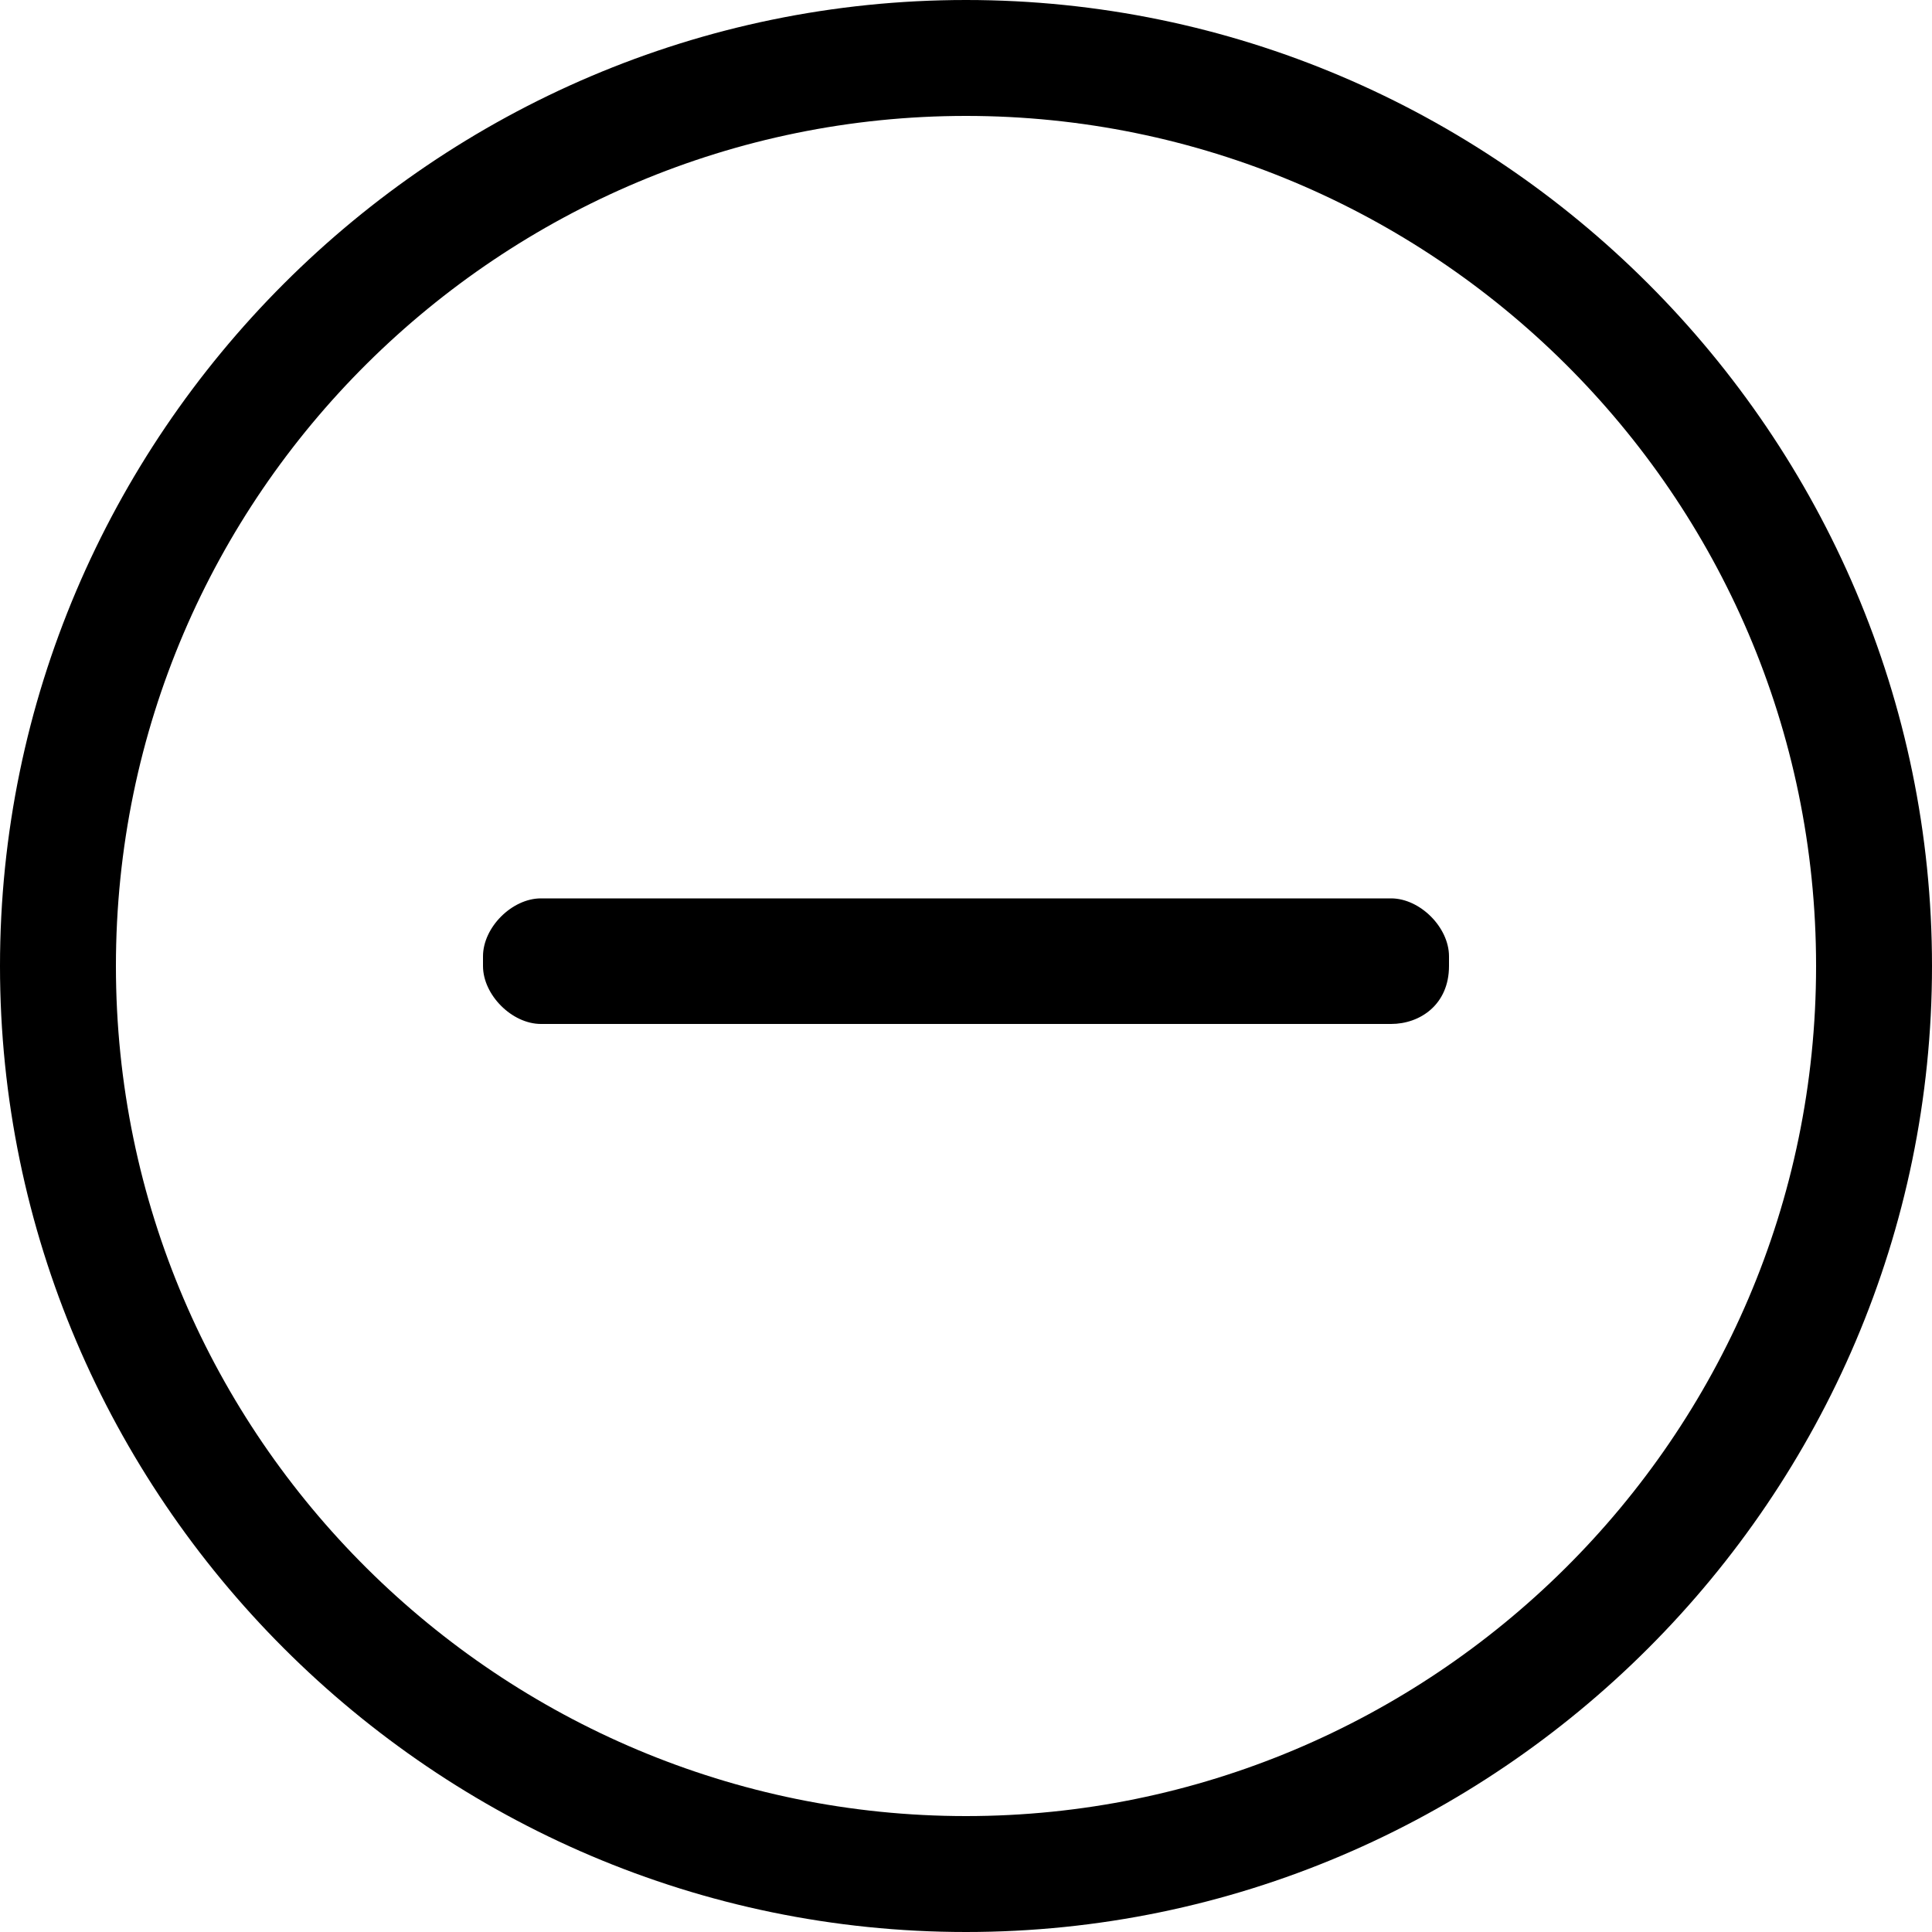 <?xml version="1.0" encoding="utf-8"?>
<!-- Generator: Adobe Illustrator 25.4.1, SVG Export Plug-In . SVG Version: 6.00 Build 0)  -->
<svg version="1.1" id="Слой_1" xmlns="http://www.w3.org/2000/svg" xmlns:xlink="http://www.w3.org/1999/xlink" x="0px" y="0px"
	 viewBox="0 0 20 20" style="enable-background:new 0 0 20 20;" xml:space="preserve">
<path d="M10,18.8c-4.8,0-8.8-3.9-8.8-8.8S5.2,1.2,10,1.2s8.8,3.9,8.8,8.8S14.8,18.8,10,18.8z M10,20c5.5,0,10-4.5,10-10S15.5,0,10,0
	S0,4.5,0,10S4.5,20,10,20z"/>
<path d="M14.4,10.6H5.6c-0.3,0-0.6-0.3-0.6-0.6V9.9c0-0.3,0.3-0.6,0.6-0.6h8.8c0.3,0,0.6,0.3,0.6,0.6v0.1
	C15,10.4,14.7,10.6,14.4,10.6z"/>
</svg>
